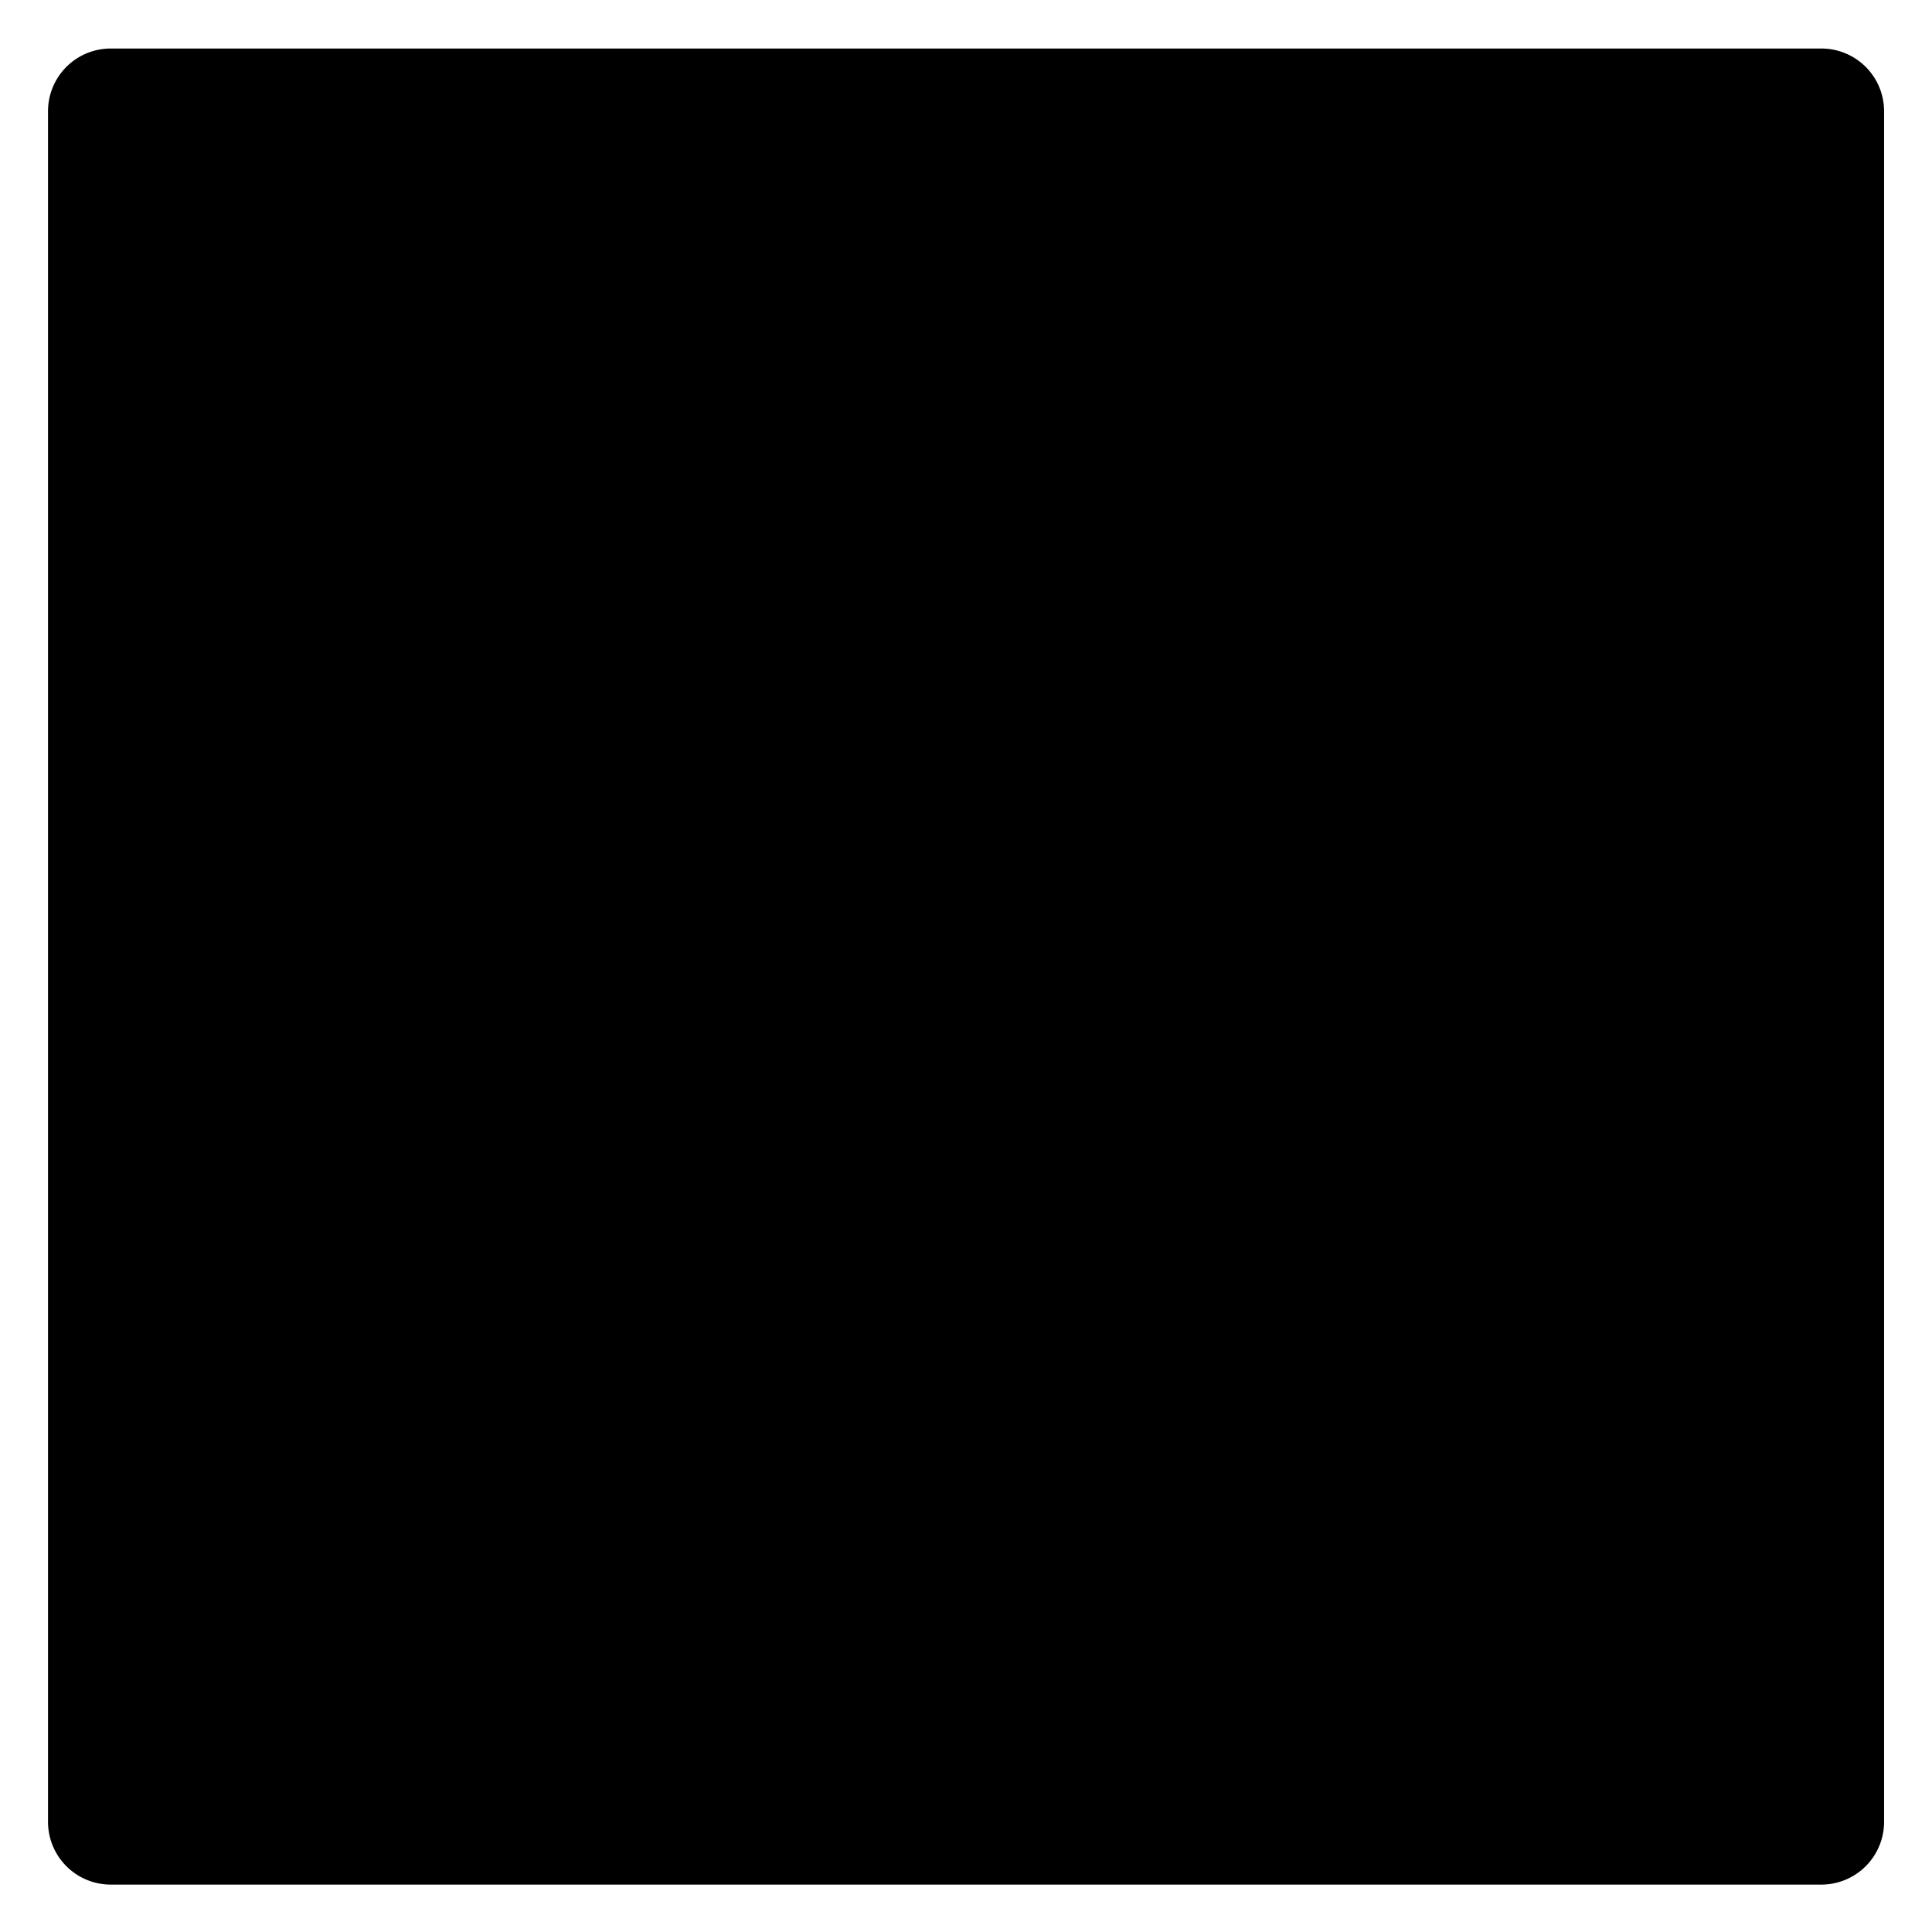 <?xml version="1.0" encoding="UTF-8" standalone="no"?>
<!-- Generator: Adobe Illustrator 15.1.0, SVG Export Plug-In . SVG Version: 6.00 Build 0)  -->

<svg
   version="1.0"
   id="Layer_1"
   x="0px"
   y="0px"
   width="283.46px"
   height="283.46px"
   viewBox="0 0 283.46 283.46"
   enable-background="new 0 0 283.46 283.46"
   xml:space="preserve"
   sodipodi:docname="media-stop.svg"
   inkscape:version="1.2.2 (b0a8486541, 2022-12-01)"
   xmlns:inkscape="http://www.inkscape.org/namespaces/inkscape"
   xmlns:sodipodi="http://sodipodi.sourceforge.net/DTD/sodipodi-0.dtd"
   xmlns="http://www.w3.org/2000/svg"
   xmlns:svg="http://www.w3.org/2000/svg"><defs
   id="defs7" /><sodipodi:namedview
   id="namedview5"
   pagecolor="#ffffff"
   bordercolor="#000000"
   borderopacity="0.25"
   inkscape:showpageshadow="2"
   inkscape:pageopacity="0.0"
   inkscape:pagecheckerboard="0"
   inkscape:deskcolor="#d1d1d1"
   showgrid="false"
   inkscape:zoom="1.4816906"
   inkscape:cx="109.67202"
   inkscape:cy="151.17866"
   inkscape:window-width="1920"
   inkscape:window-height="1015"
   inkscape:window-x="0"
   inkscape:window-y="0"
   inkscape:window-maximized="1"
   inkscape:current-layer="Layer_1" />

<g
   id="rect418"
   transform="matrix(0.932,0,0,0.932,118.114,-84.268)"
   style="stroke-width:1.073"><path
     id="path1031"
     style="color:#000000;fill:#000000;fill-rule:evenodd;stroke-width:21.198;stroke-linecap:round;stroke-linejoin:round;-inkscape-stroke:none"
     d="m -109.297,98.053 a 9.876,9.876 0 0 0 -9.875,9.875 v 269.291 a 9.876,9.876 0 0 0 9.875,9.875 h 269.289 a 9.876,9.876 0 0 0 9.875,-9.875 V 107.928 a 9.876,9.876 0 0 0 -9.875,-9.875 z" /></g></svg>
